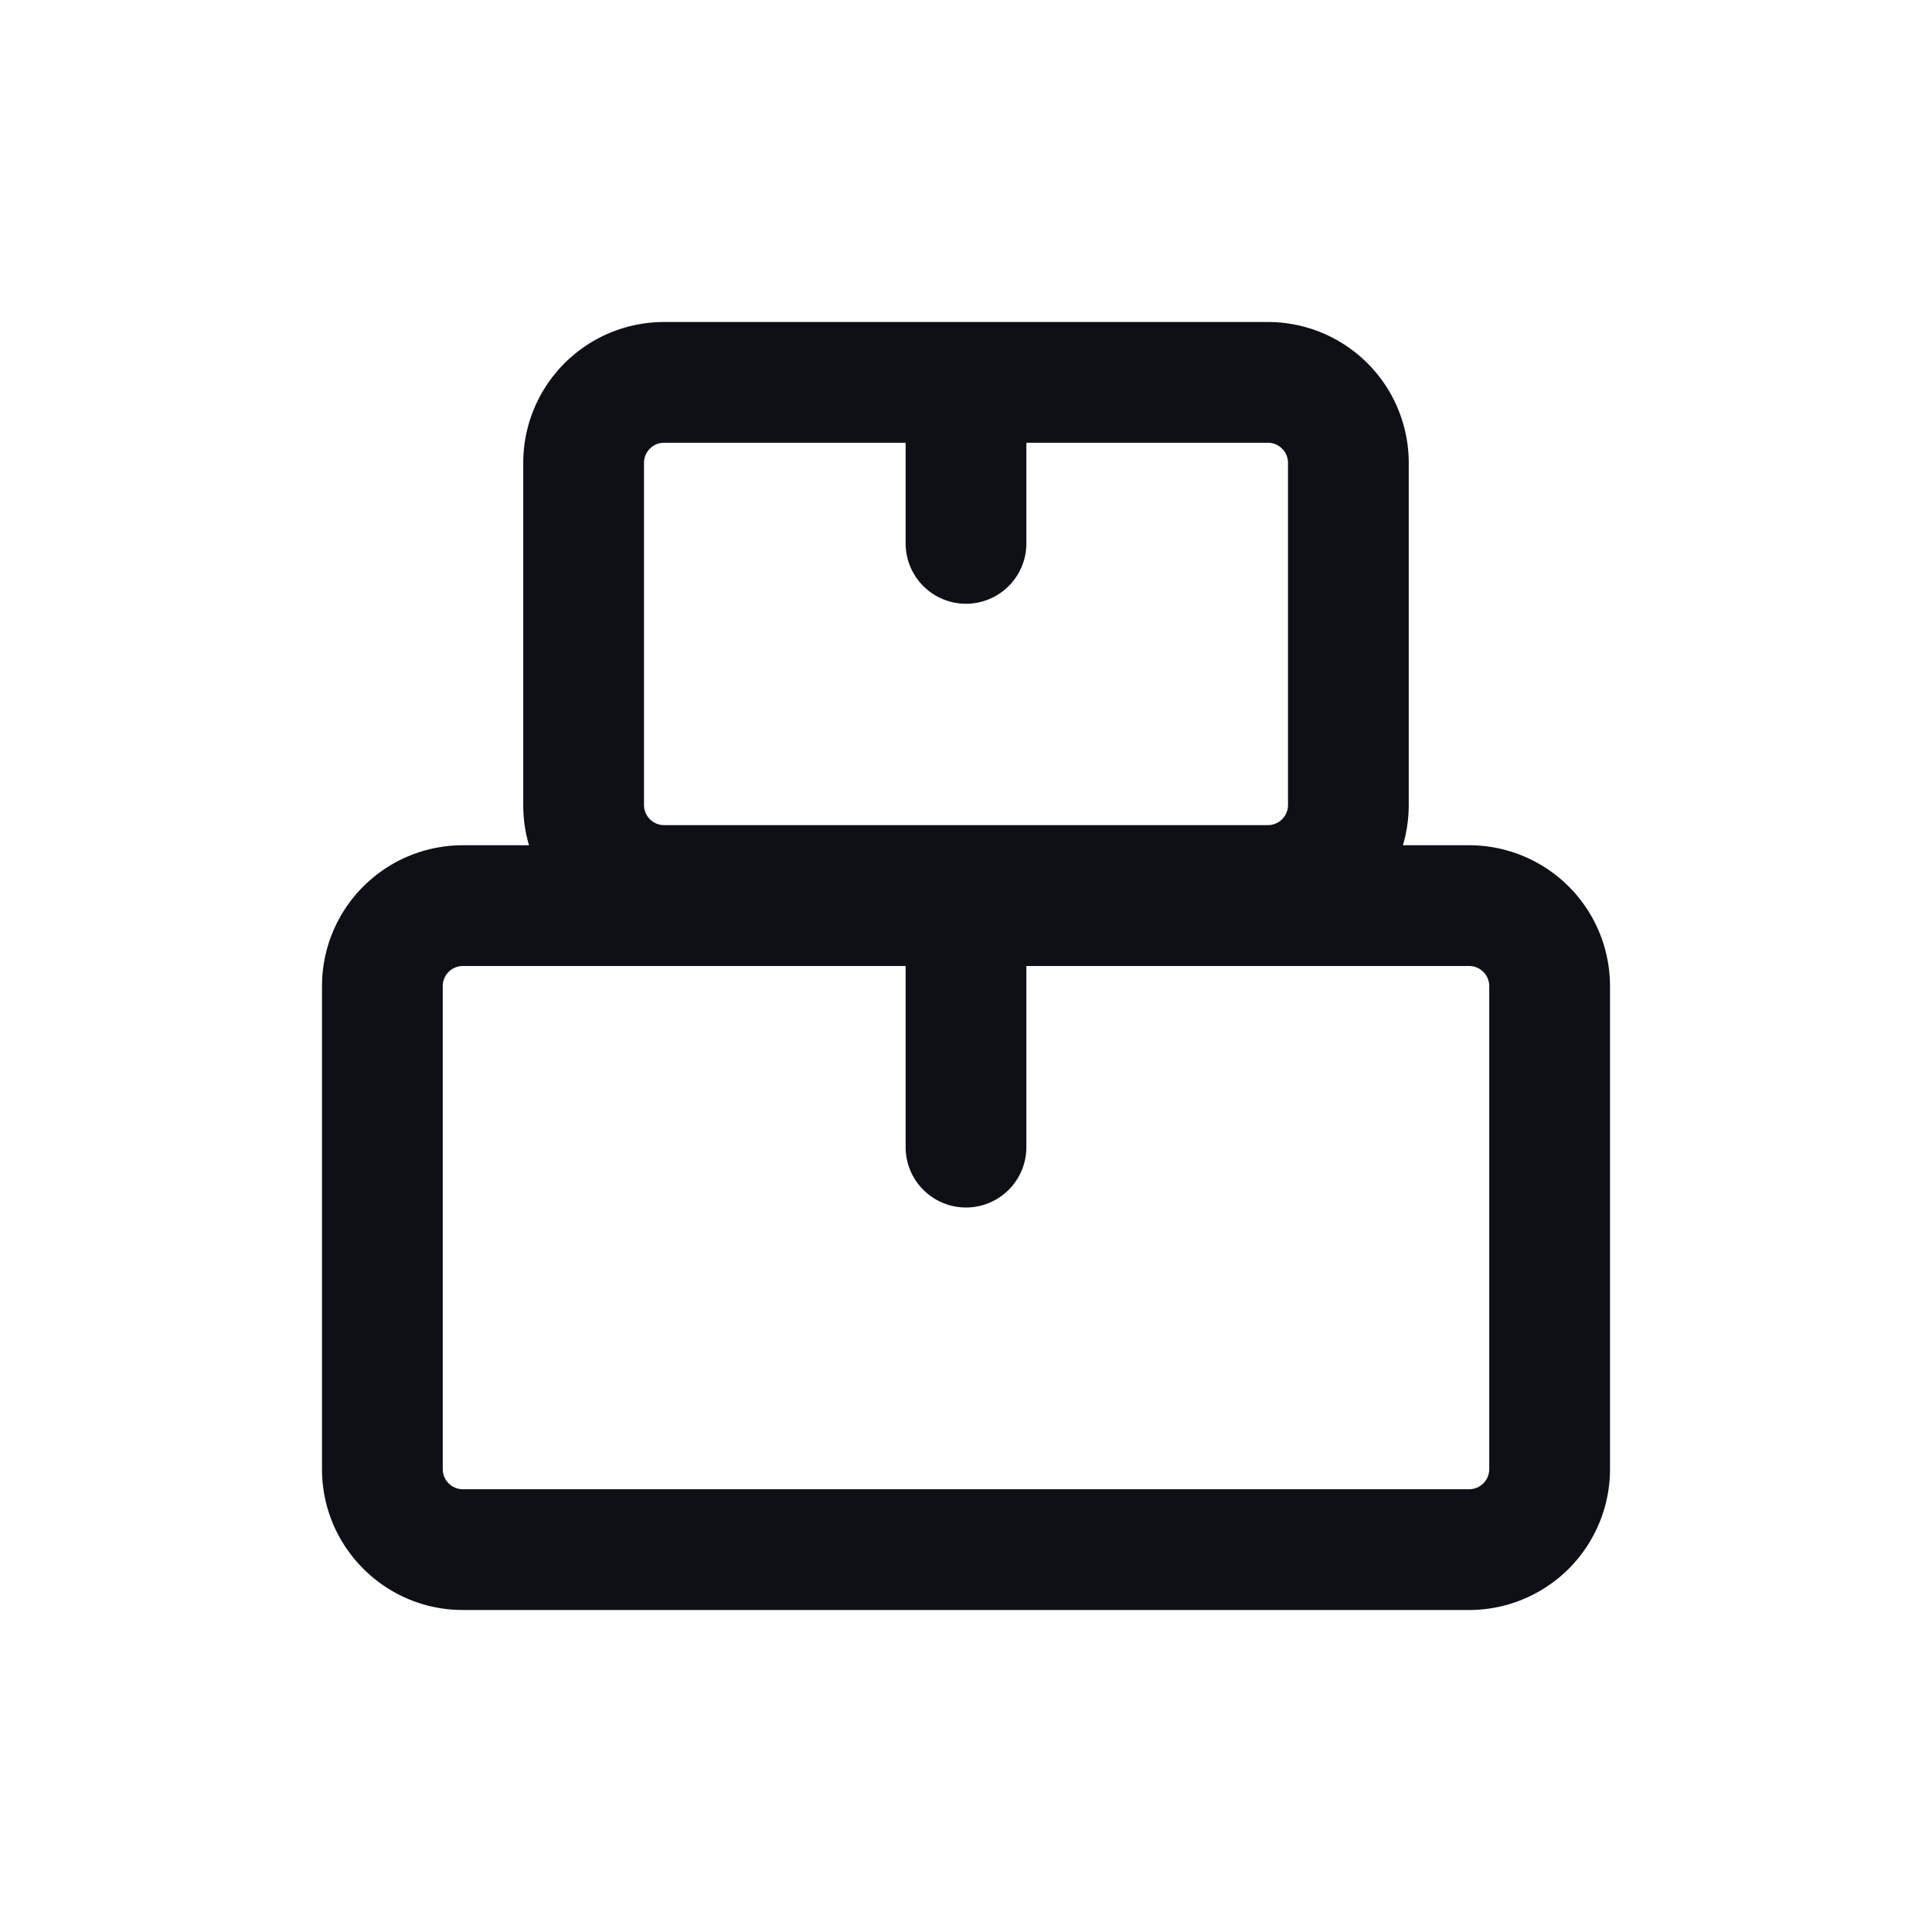<svg xmlns="http://www.w3.org/2000/svg" width="24" height="24" fill="none" viewBox="0 0 24 24"><path fill="#0F1015" fill-rule="evenodd" d="M8.25 4A1.75 1.75 0 0 0 6.5 5.75V10q0 .262.072.5H5.75A1.75 1.75 0 0 0 4 12.25v6c0 .966.784 1.75 1.75 1.75h12.5A1.75 1.75 0 0 0 20 18.25v-6a1.75 1.75 0 0 0-1.75-1.75h-.823q.072-.238.073-.5V5.75A1.75 1.75 0 0 0 15.75 4zM8 5.75a.25.25 0 0 1 .25-.25h3v1.25a.75.75 0 0 0 1.5 0V5.5h3a.25.25 0 0 1 .25.25V10a.25.25 0 0 1-.25.25h-7.5A.25.25 0 0 1 8 10zm-2.5 6.5a.25.25 0 0 1 .25-.25h5.5v2.25a.75.75 0 0 0 1.5 0V12h5.5a.25.25 0 0 1 .25.25v6a.25.25 0 0 1-.25.25H5.75a.25.25 0 0 1-.25-.25z" clip-rule="evenodd"/></svg>